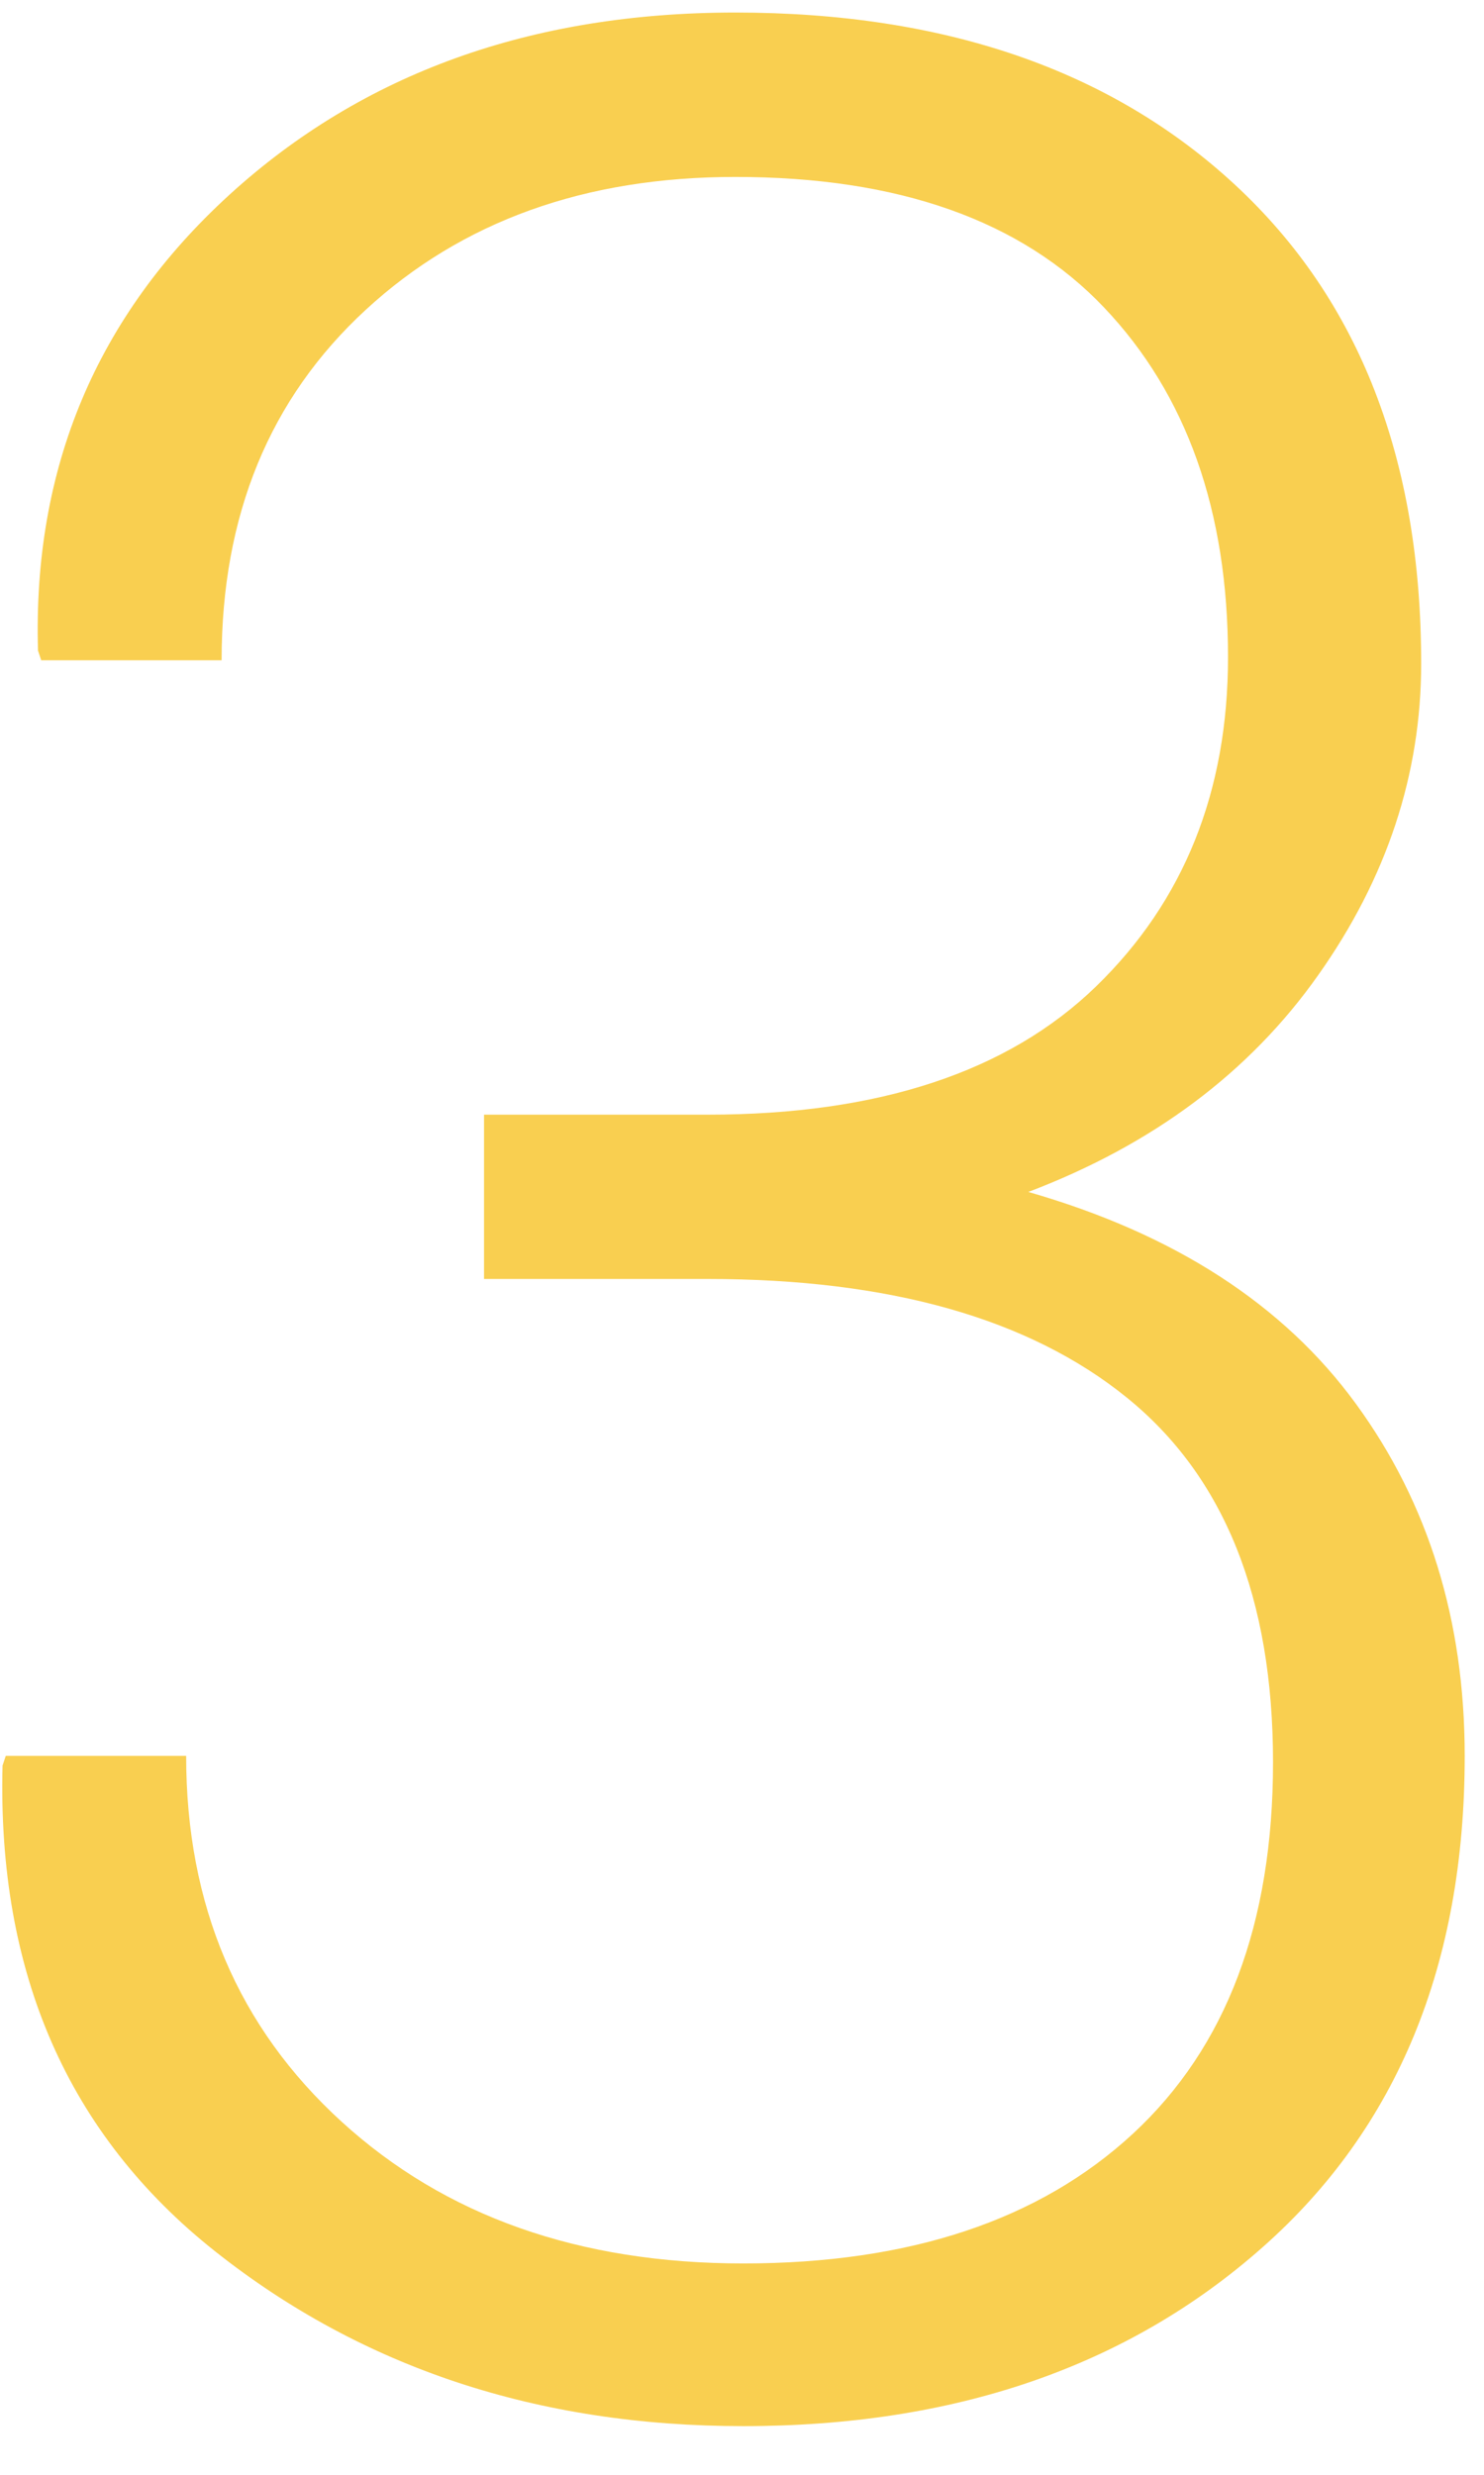 <?xml version="1.0" encoding="UTF-8" standalone="no"?>
<svg width="18px" height="30px" viewBox="0 0 18 30" version="1.1" xmlns="http://www.w3.org/2000/svg" xmlns:xlink="http://www.w3.org/1999/xlink">
    <!-- Generator: Sketch 47.1 (45422) - http://www.bohemiancoding.com/sketch -->
    <title>3</title>
    <desc>Created with Sketch.</desc>
    <defs></defs>
    <g id="页面" stroke="none" stroke-width="1" fill="none" fill-rule="evenodd">
        <path d="M5.871,13.512 L8.586,13.512 C10.656,13.512 12.225,12.994 13.293,11.959 C14.361,10.924 14.895,9.592 14.895,7.965 C14.895,6.194 14.393,4.781 13.391,3.727 C12.388,2.672 10.897,2.145 8.918,2.145 C7.095,2.145 5.601,2.682 4.436,3.756 C3.27,4.83 2.688,6.246 2.688,8.004 L0.5,8.004 L0.461,7.887 C0.396,5.673 1.171,3.831 2.785,2.359 C4.4,0.888 6.444,0.152 8.918,0.152 C11.457,0.152 13.479,0.849 14.982,2.242 C16.486,3.635 17.238,5.569 17.238,8.043 C17.238,9.384 16.822,10.644 15.988,11.822 C15.155,13.001 13.983,13.876 12.473,14.449 C14.243,14.957 15.568,15.813 16.447,17.018 C17.326,18.222 17.766,19.645 17.766,21.285 C17.766,23.811 16.949,25.797 15.314,27.242 C13.68,28.688 11.581,29.41 9.016,29.41 C6.529,29.41 4.393,28.704 2.609,27.291 C0.826,25.878 -0.034,23.915 0.031,21.402 L0.07,21.285 L2.258,21.285 C2.258,23.095 2.886,24.573 4.143,25.719 C5.399,26.865 7.023,27.438 9.016,27.438 C11.034,27.438 12.609,26.913 13.742,25.865 C14.875,24.817 15.441,23.316 15.441,21.363 C15.441,19.371 14.849,17.896 13.664,16.939 C12.479,15.982 10.786,15.504 8.586,15.504 L5.871,15.504 L5.871,13.512 Z" id="3" fill="#F9CF50"></path>
    </g>
</svg>